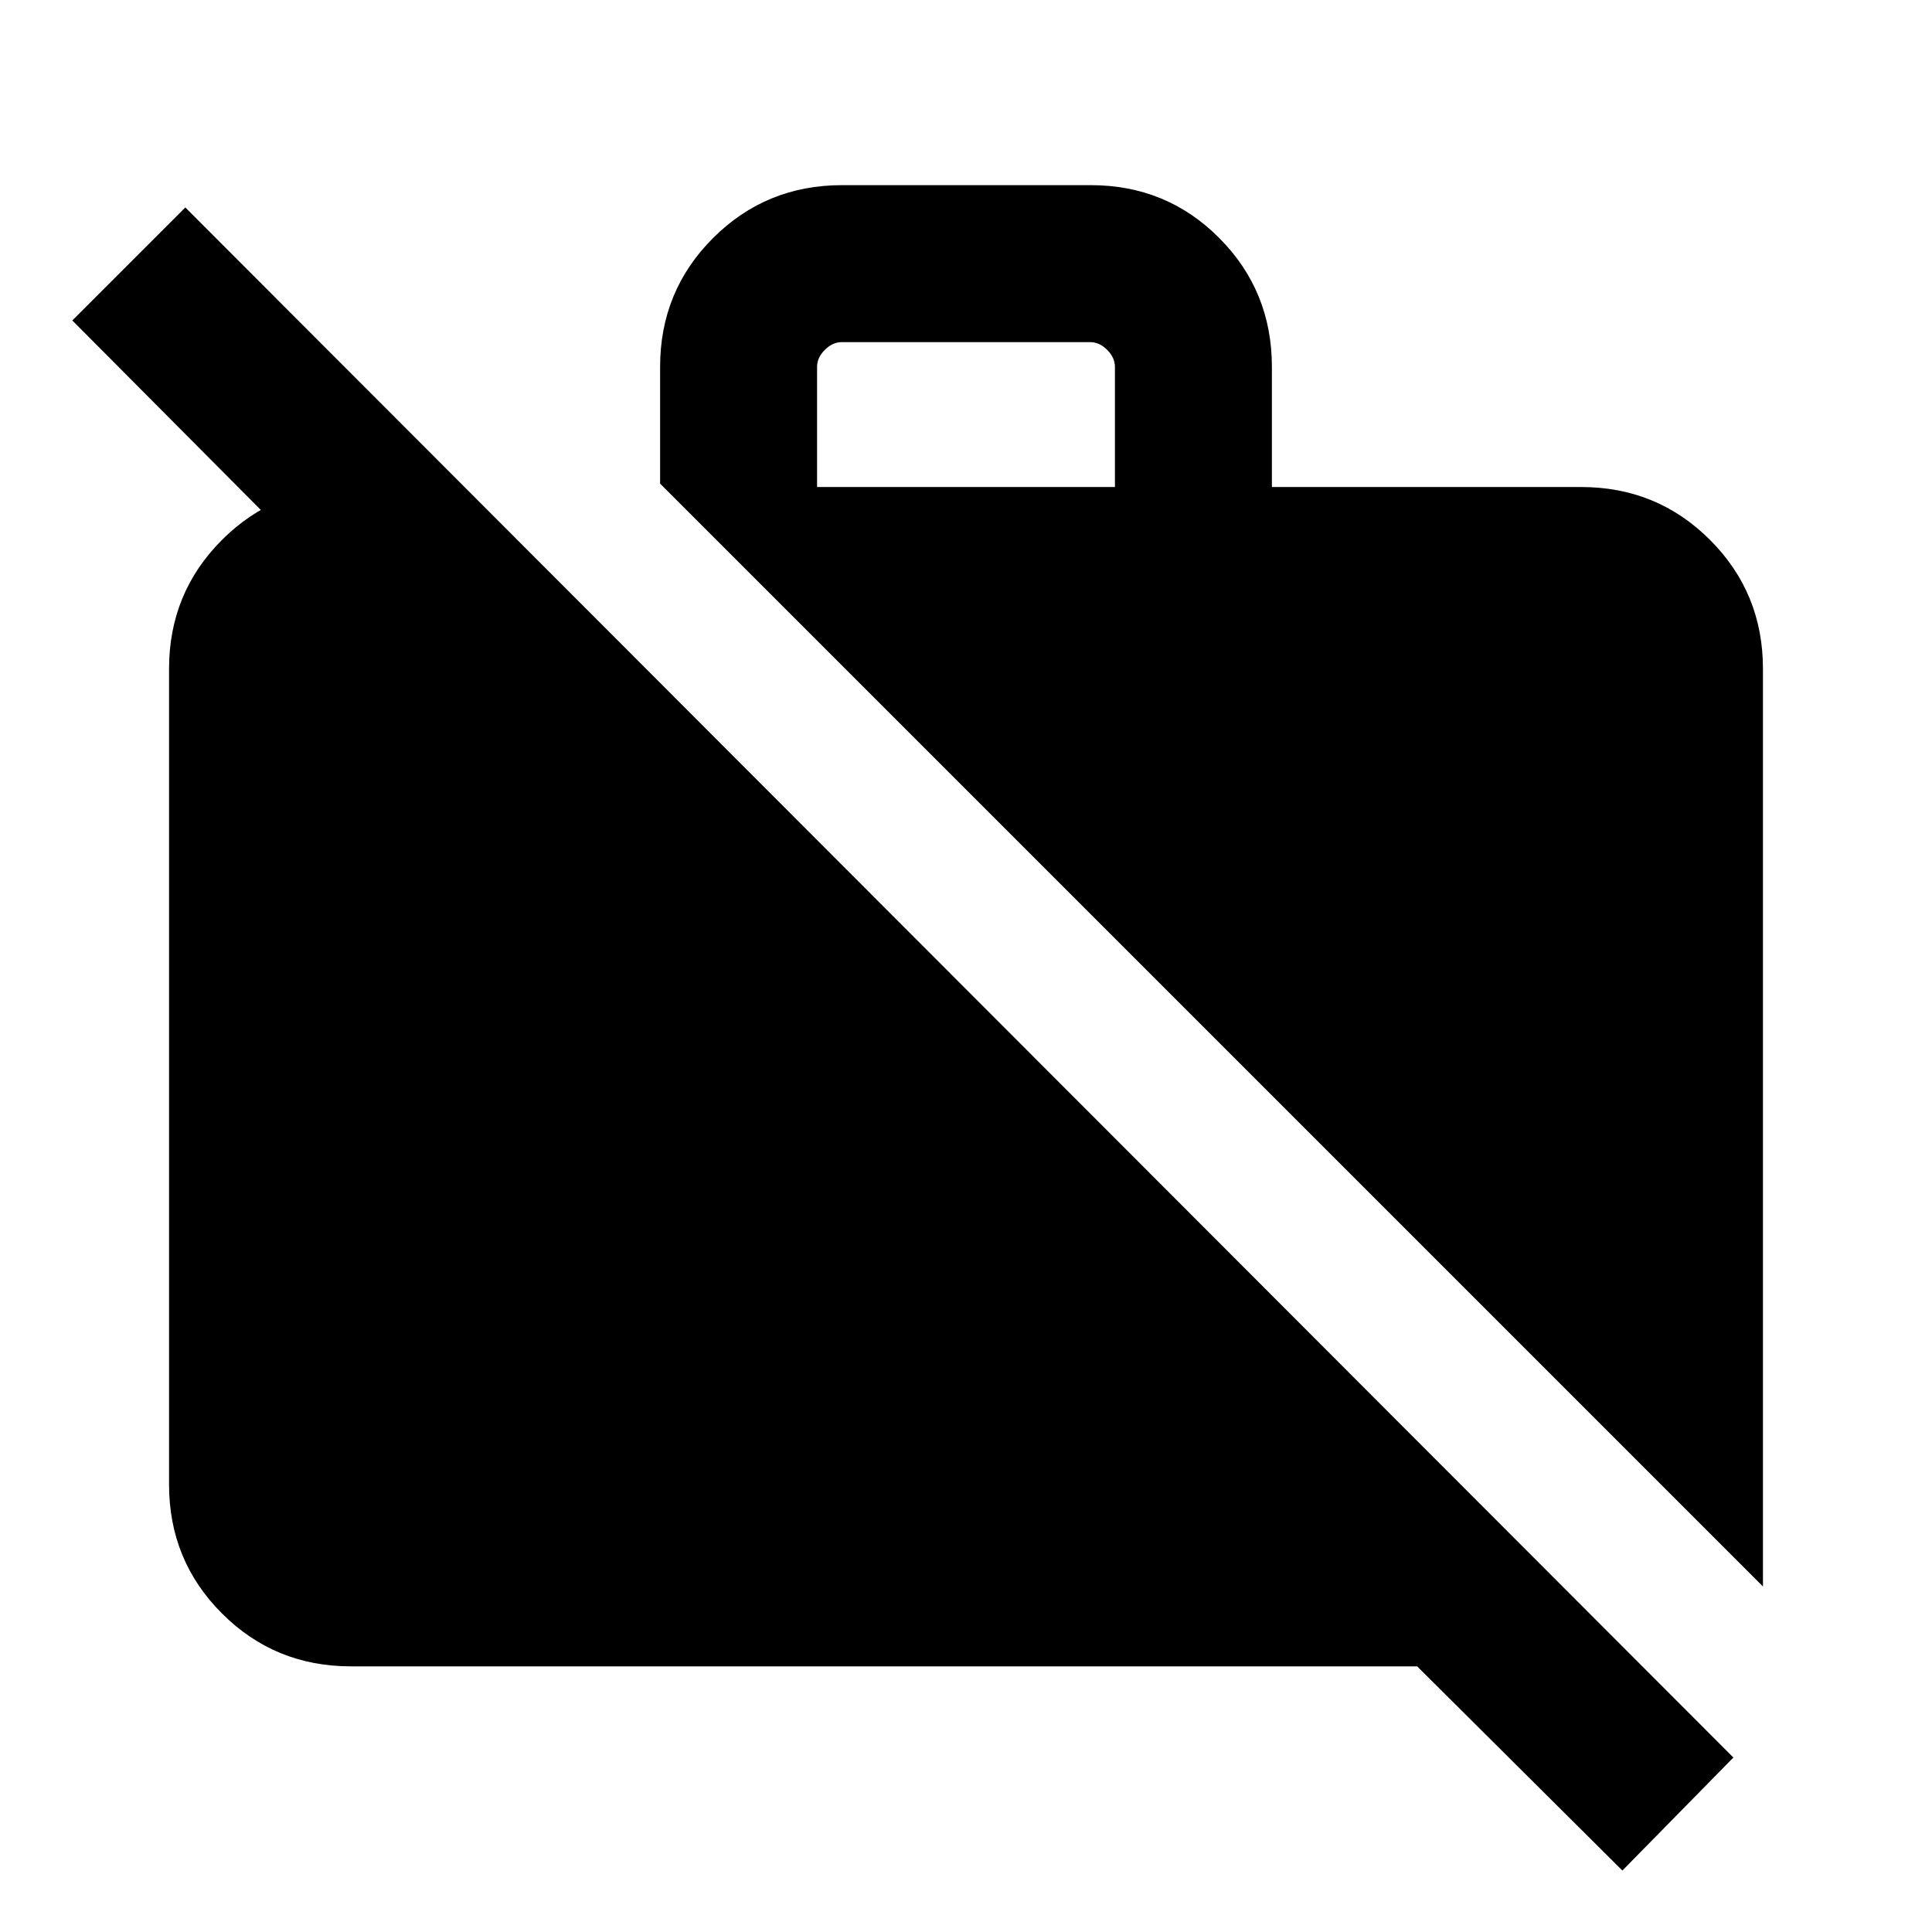 <svg xmlns="http://www.w3.org/2000/svg" height="20" viewBox="0 -960 960 960" width="20"><path d="m876-171.69-548-548v-58q0-37.73 26.31-64.02Q380.63-868 418.4-868h123.56q37.76 0 63.9 26.29T632-777.69V-718h153.69q37.73 0 64.02 26.29T876-627.69v456ZM406-718h148v-59.69q0-4.62-3.85-8.46-3.84-3.85-8.46-3.85H418.31q-4.62 0-8.46 3.85-3.85 3.84-3.85 8.46V-718ZM806.15-30.54 704.18-132H174.31q-37.73 0-64.02-26.29T84-222.31v-405.38q0-37.73 26.29-64.02T174.31-718H229v111.31L35.93-800.77l56.15-56.15L861.31-86.69l-55.16 56.15Z"/></svg>